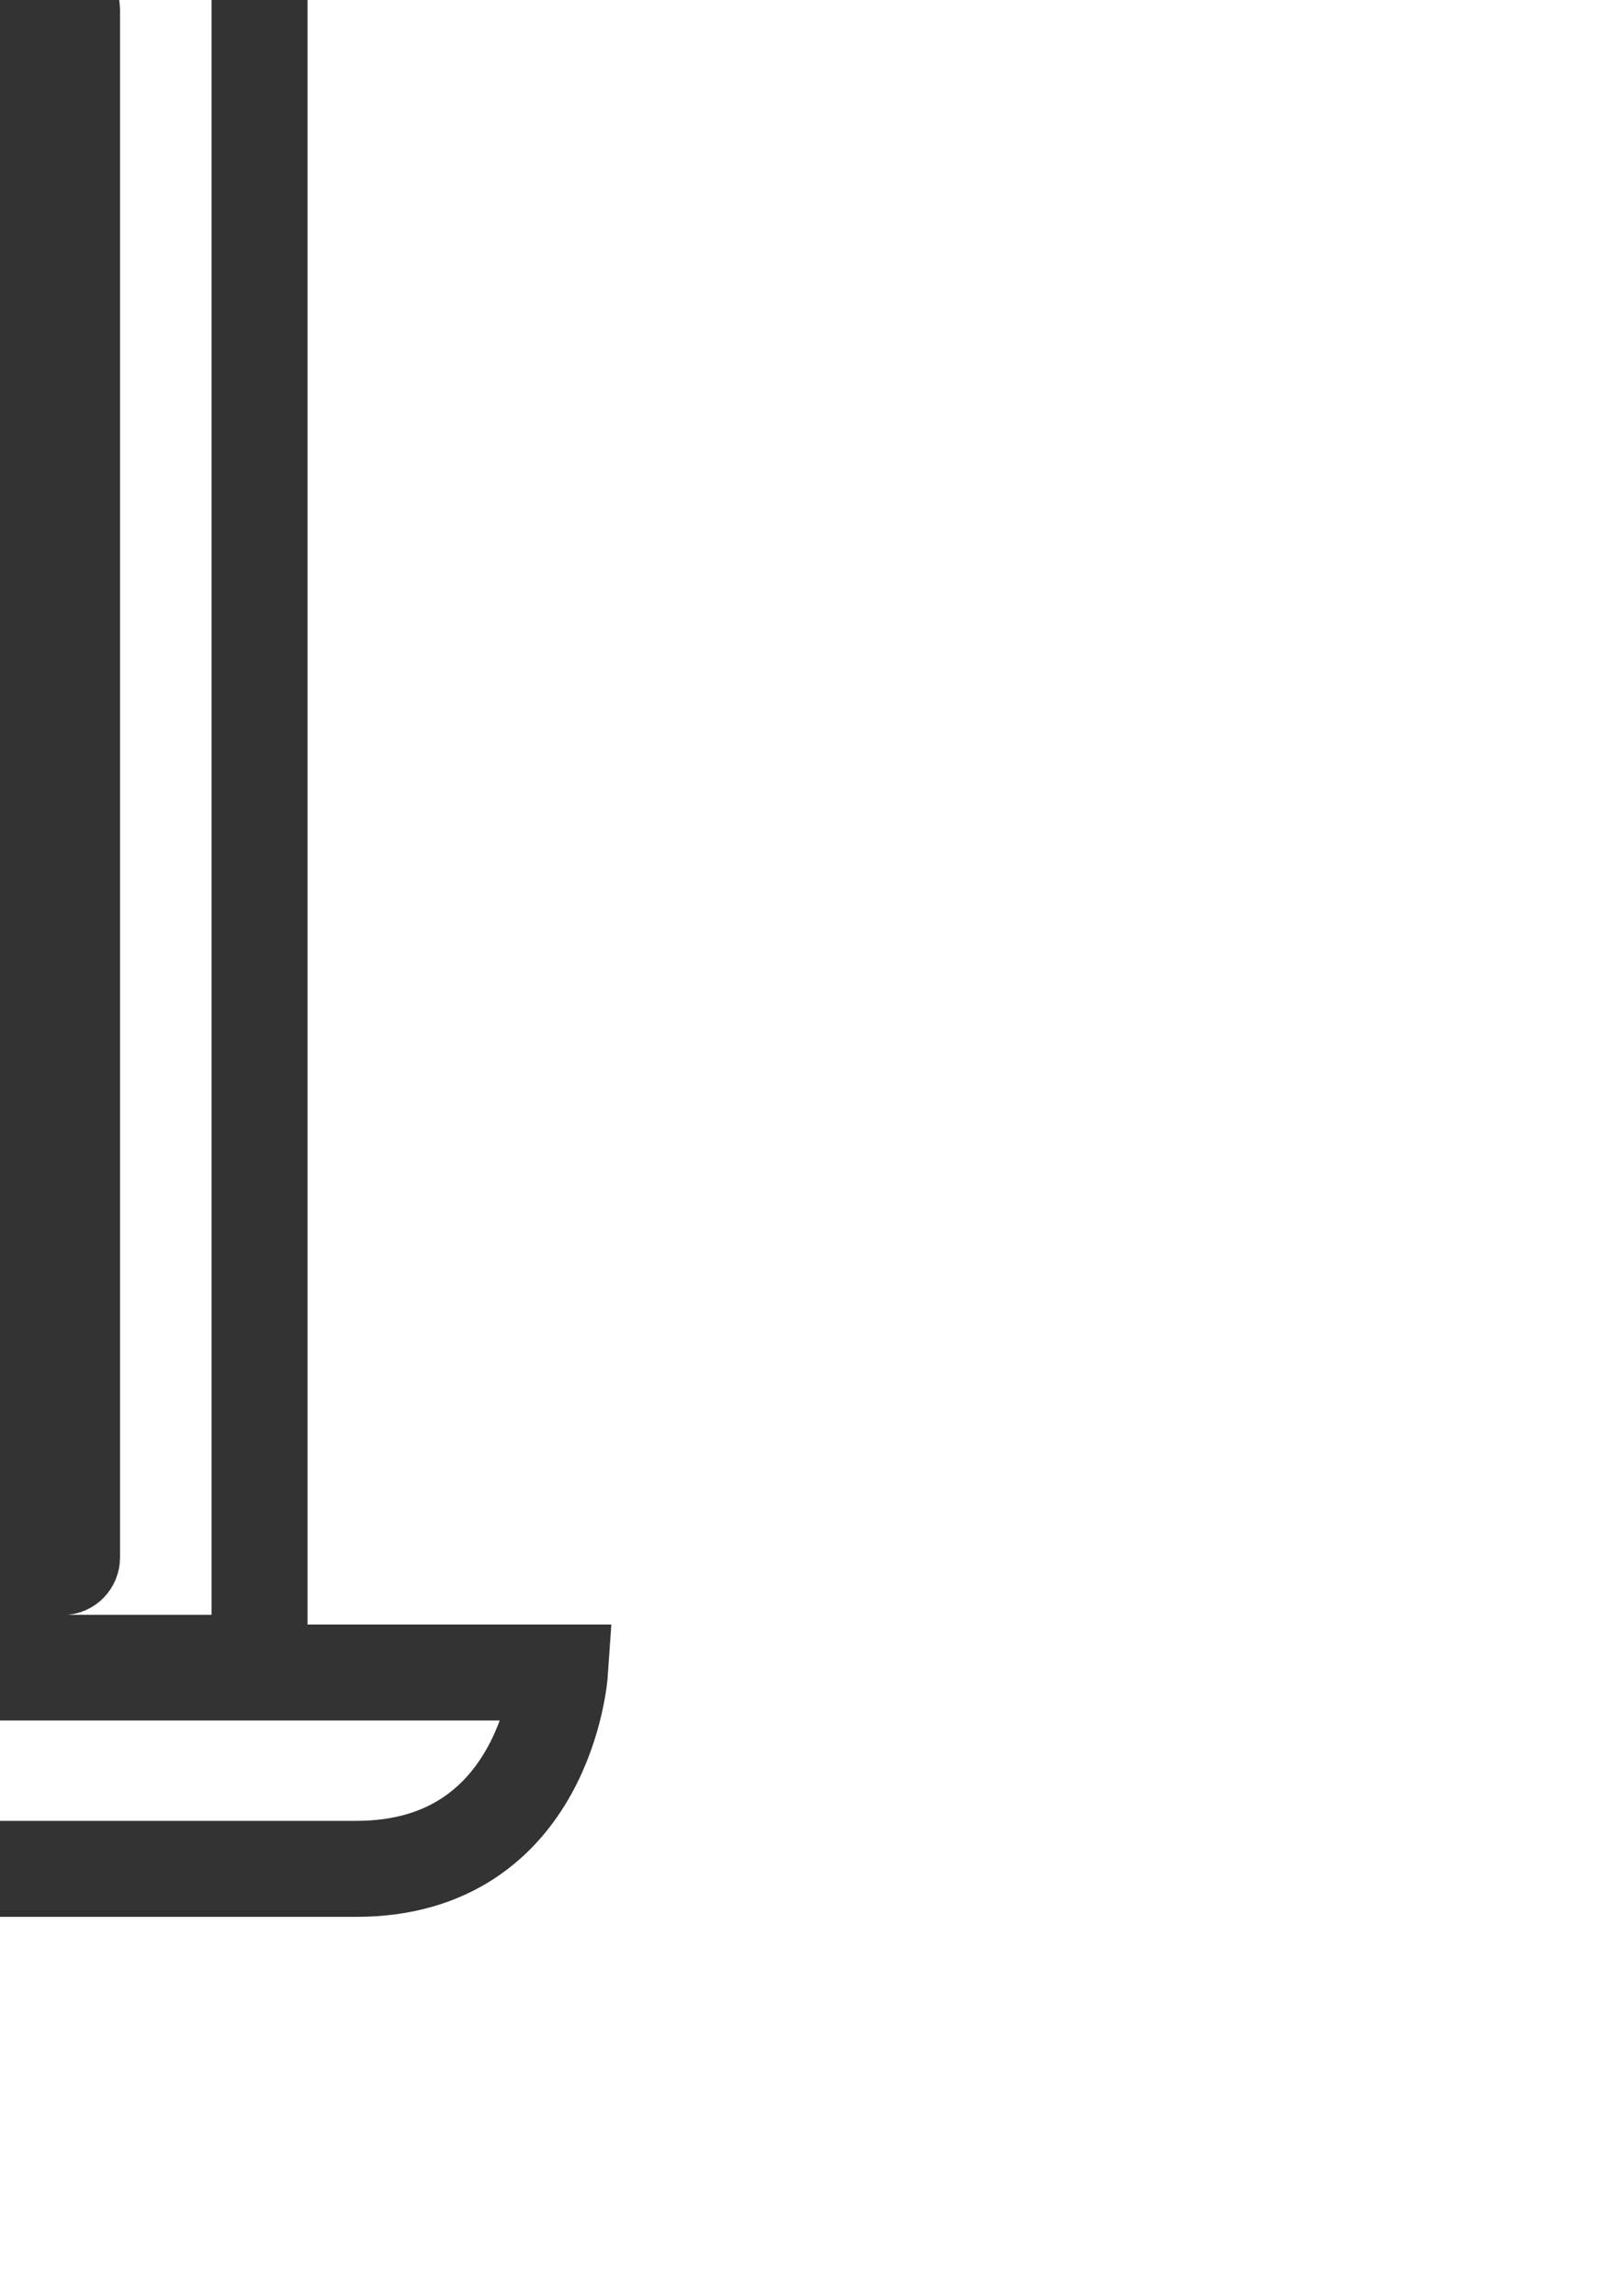 <?xml version="1.0" encoding="UTF-8" standalone="no"?>
<!-- Created with Inkscape (http://www.inkscape.org/) -->

<svg
   xmlns:dc="http://purl.org/dc/elements/1.1/"
   xmlns:cc="http://creativecommons.org/ns#"
   xmlns:rdf="http://www.w3.org/1999/02/22-rdf-syntax-ns#"
   xmlns:svg="http://www.w3.org/2000/svg"
   xmlns="http://www.w3.org/2000/svg"
   xmlns:sodipodi="http://sodipodi.sourceforge.net/DTD/sodipodi-0.dtd"
   xmlns:inkscape="http://www.inkscape.org/namespaces/inkscape"
   width="210mm"
   height="297mm"
   viewBox="0 0 744.094 1052.362"
   id="svg2"
   version="1.1"
   inkscape:version="0.91 r13725"
   sodipodi:docname="laptop.svg"
   inkscape:export-filename="laptop.png"
   inkscape:export-xdpi="90"
   inkscape:export-ydpi="90">
  <defs
     id="defs4" />
  <sodipodi:namedview
     id="base"
     pagecolor="#ffffff"
     bordercolor="#666666"
     borderopacity="1.0"
     inkscape:pageopacity="0.0"
     inkscape:pageshadow="2"
     inkscape:zoom="0.25"
     inkscape:cx="-1052.7013"
     inkscape:cy="462.95088"
     inkscape:document-units="px"
     inkscape:current-layer="layer1"
     showgrid="false"
     showborder="false"
     inkscape:window-width="1680"
     inkscape:window-height="1001"
     inkscape:window-x="-4"
     inkscape:window-y="26"
     inkscape:window-maximized="1" />
  <g
     inkscape:label="Layer 1"
     inkscape:groupmode="layer"
     id="layer1">
    <rect
       style="fill:none;fill-opacity:1;stroke:#333333;stroke-width:44;stroke-linecap:butt;stroke-linejoin:round;stroke-miterlimit:4;stroke-dasharray:none;stroke-opacity:1"
       id="rect4136"
       width="1358.827"
       height="852.535"
       x="-1239.839"
       y="-90.334"
       ry="5.22"
       inkscape:export-filename="laptop.png"
       inkscape:export-xdpi="90"
       inkscape:export-ydpi="90" />
    <path
       style="fill:none;fill-rule:evenodd;stroke:#333333;stroke-width:44;stroke-linecap:butt;stroke-linejoin:miter;stroke-opacity:1;stroke-miterlimit:4;stroke-dasharray:none"
       d="m -1377.569,766.648 1634.286,0 c 0,0 -6.19,90 -93.333,90 l -1439.048,0 c -97.143,0 -101.905,-90 -101.905,-90 z"
       id="path4138"
       inkscape:connector-curvature="0"
       sodipodi:nodetypes="ccssc"
       inkscape:export-filename="laptop.png"
       inkscape:export-xdpi="90"
       inkscape:export-ydpi="90" />
    <path
       sodipodi:nodetypes="ccssc"
       inkscape:connector-curvature="0"
       id="path4152"
       d="m -684.711,766.648 248.571,0 c 0,0 -4.683,38.571 -70.609,38.571 l -100.87,0 c -73.491,0 -77.093,-38.571 -77.093,-38.571 z"
       style="fill:#333333;fill-opacity:1;fill-rule:evenodd;stroke:none;stroke-width:1px;stroke-linecap:butt;stroke-linejoin:miter;stroke-opacity:1"
       inkscape:export-filename="laptop.png"
       inkscape:export-xdpi="90"
       inkscape:export-ydpi="90" />
    <rect
       inkscape:export-ydpi="90"
       inkscape:export-xdpi="90"
       inkscape:export-filename="laptop.png"
       ry="4.398"
       y="-0.031"
       x="-1153.915"
       height="718.4"
       width="1186.978"
       id="rect4141"
       style="fill:#333333;fill-opacity:1;stroke:#333333;stroke-width:43.924;stroke-linecap:butt;stroke-linejoin:round;stroke-miterlimit:4;stroke-dasharray:none;stroke-opacity:1" />
    <path
       style="fill:none;fill-rule:evenodd;stroke:#a6a6a6;stroke-width:44;stroke-linecap:round;stroke-linejoin:round;stroke-miterlimit:4;stroke-dasharray:none;stroke-opacity:1"
       d="m -985.714,149.505 202.857,148.571 -208.571,151.429"
       id="path4143"
       inkscape:connector-curvature="0" />
    <path
       style="fill:none;fill-rule:evenodd;stroke:#a6a6a6;stroke-width:44;stroke-linecap:round;stroke-linejoin:round;stroke-miterlimit:4;stroke-dasharray:none;stroke-opacity:1"
       d="m -694.286,520.934 282.857,0"
       id="path4145"
       inkscape:connector-curvature="0" />
  </g>
</svg>
